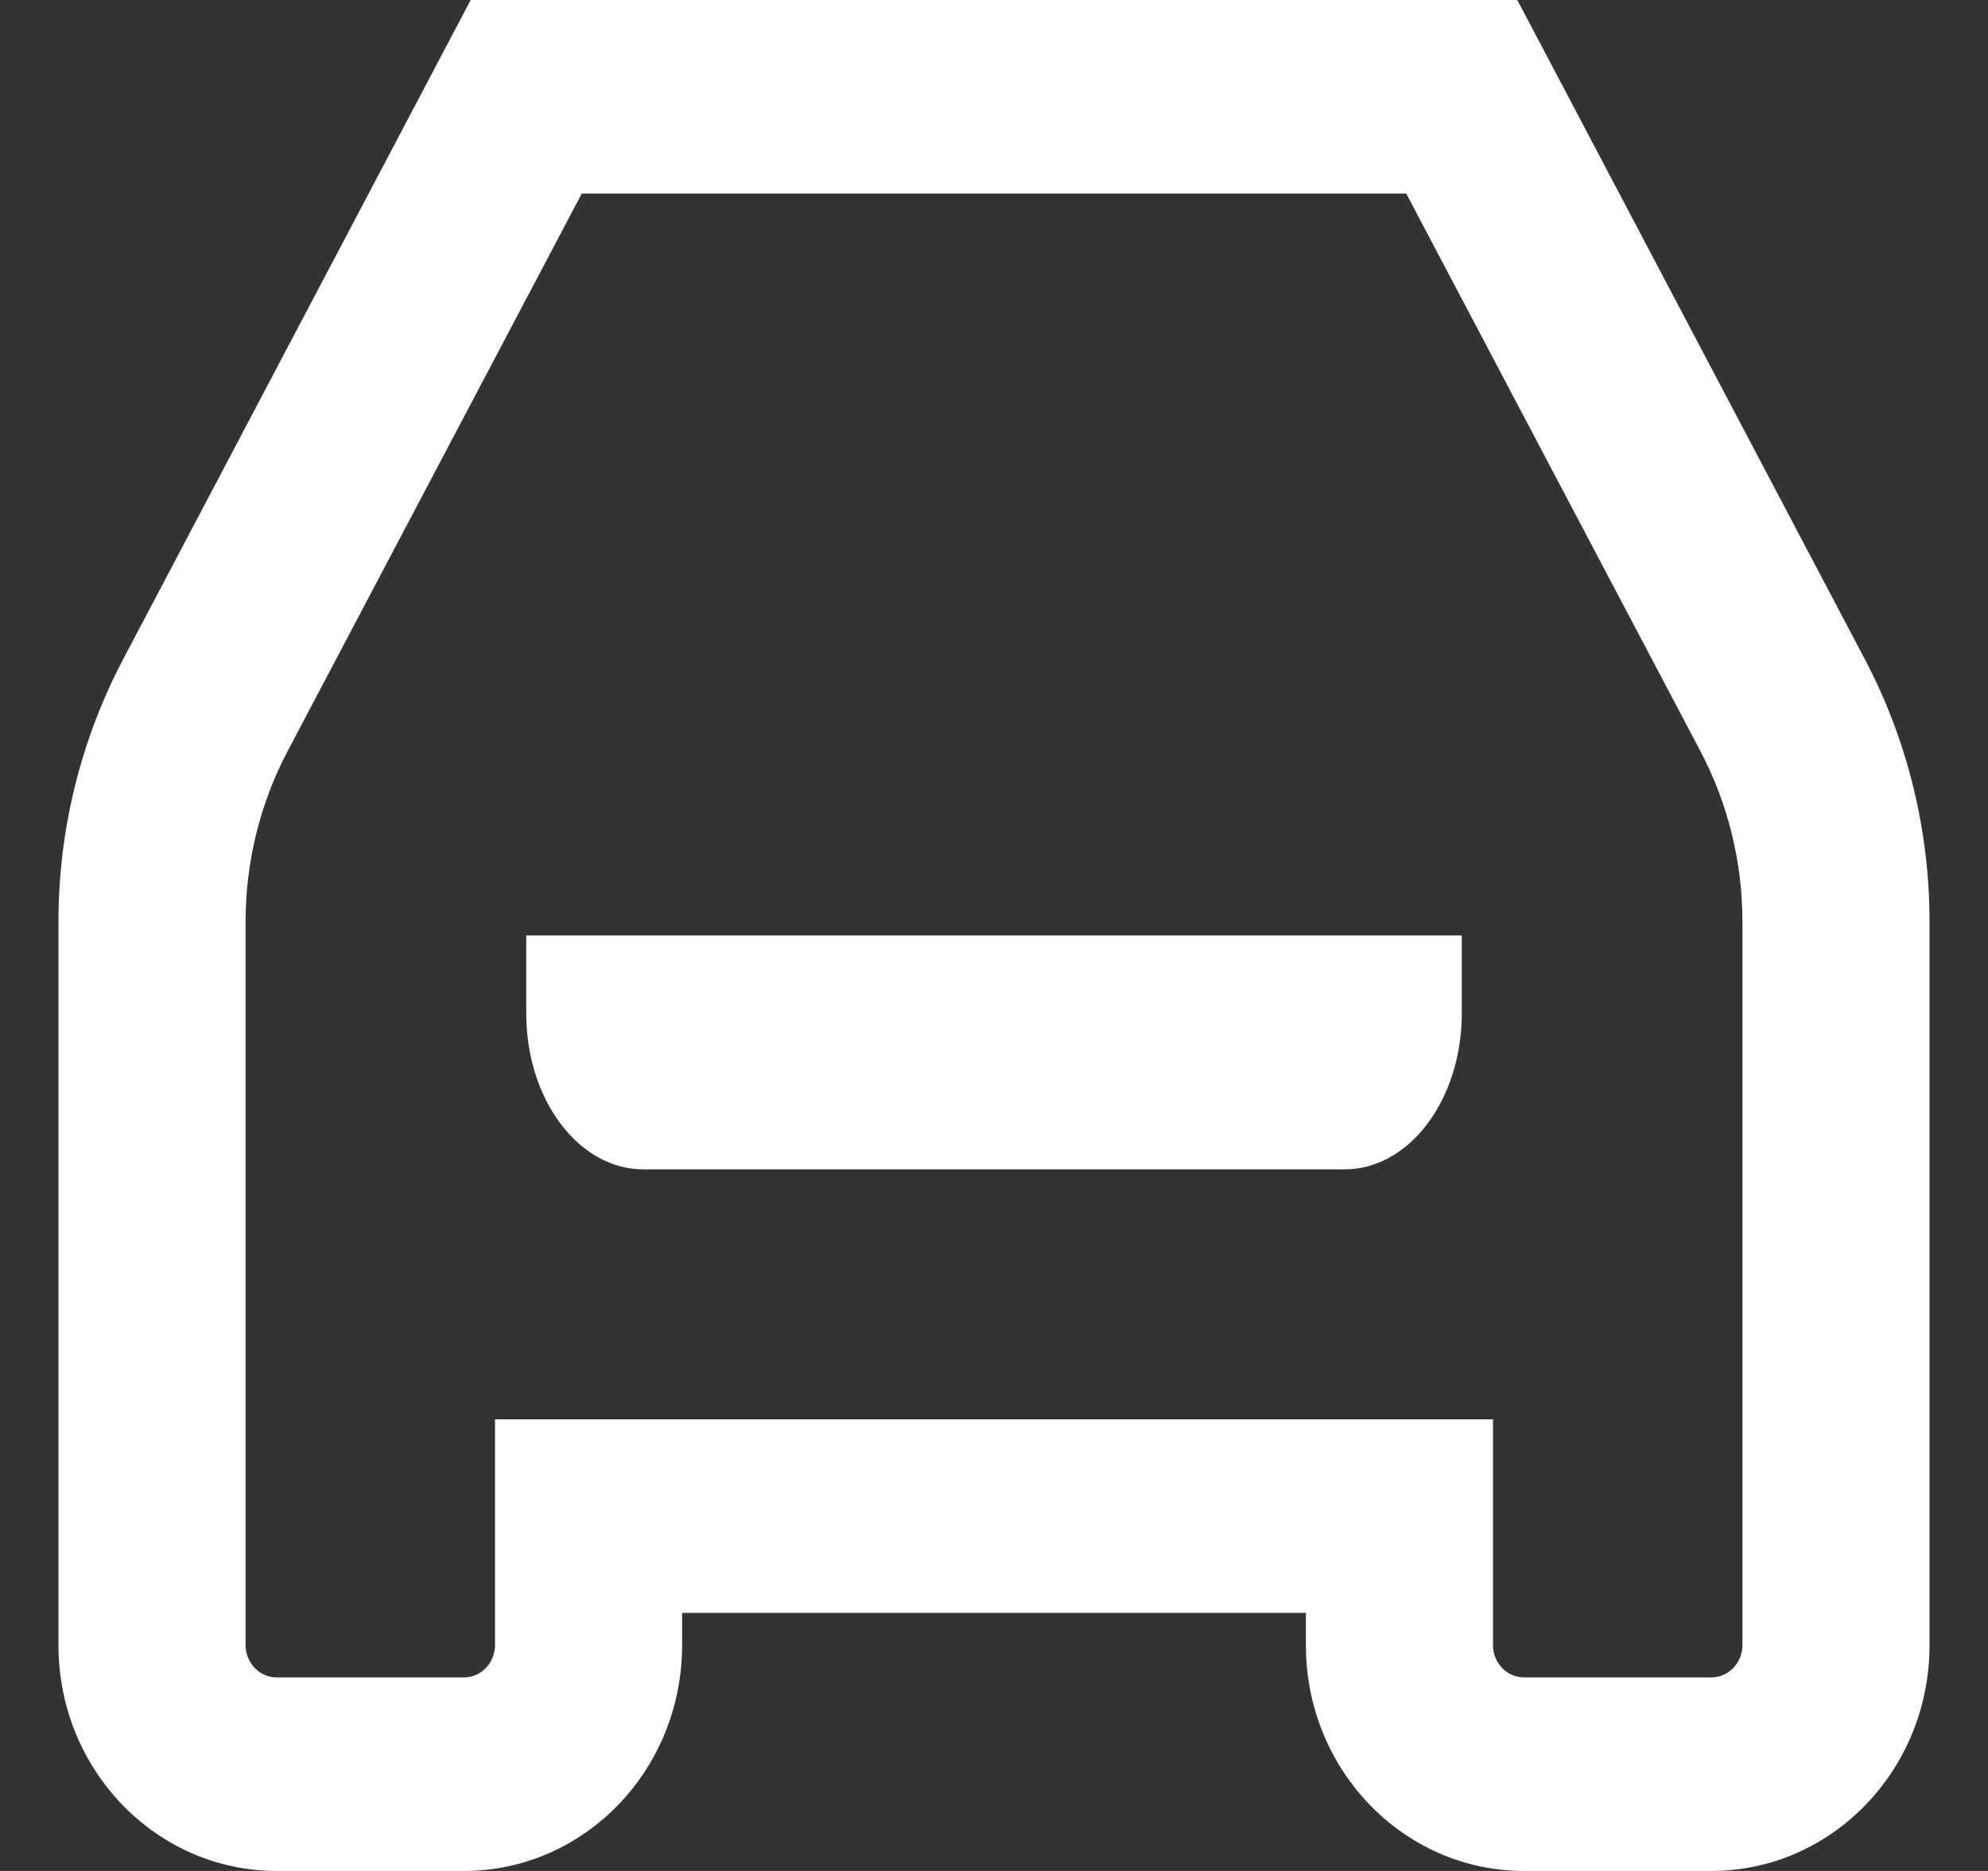 <svg width="17" height="16" viewBox="0 0 17 16" fill="none" xmlns="http://www.w3.org/2000/svg">
	<rect x="0" y="0" width="17" height="16" fill="#333333" stroke="none"/>
	<path d="M16.5 7.881C16.5 7.097 16.309 6.324 15.946 5.636L12.975 0H4.025L1.054 5.636C0.691 6.324 0.5 7.097 0.5 7.881V14.069C0.5 15.136 1.335 16 2.367 16H3.967C4.998 16 5.833 15.136 5.833 14.069V13.793H11.167V14.069C11.167 15.136 12.002 16 13.033 16H14.633C15.665 16 16.5 15.136 16.5 14.069L16.5 7.881ZM14.9 14.069C14.9 14.142 14.872 14.212 14.822 14.264C14.772 14.316 14.704 14.345 14.633 14.345H13.033C12.886 14.345 12.767 14.221 12.767 14.069V12.138H4.233V14.069C4.233 14.142 4.205 14.212 4.155 14.264C4.105 14.316 4.038 14.345 3.967 14.345H2.367C2.22 14.345 2.1 14.221 2.1 14.069V7.881C2.1 7.374 2.223 6.874 2.457 6.428L4.975 1.655H12.025L14.543 6.428C14.777 6.874 14.9 7.374 14.9 7.881L14.9 14.069Z" fill="white" />
	<path d="M4.5 8.667C4.5 9.021 4.605 9.359 4.793 9.609C4.98 9.859 5.234 10 5.5 10H11.5C11.766 10 12.02 9.859 12.207 9.609C12.395 9.359 12.5 9.021 12.5 8.667V8H4.5V8.667Z" fill="white" />
</svg>
